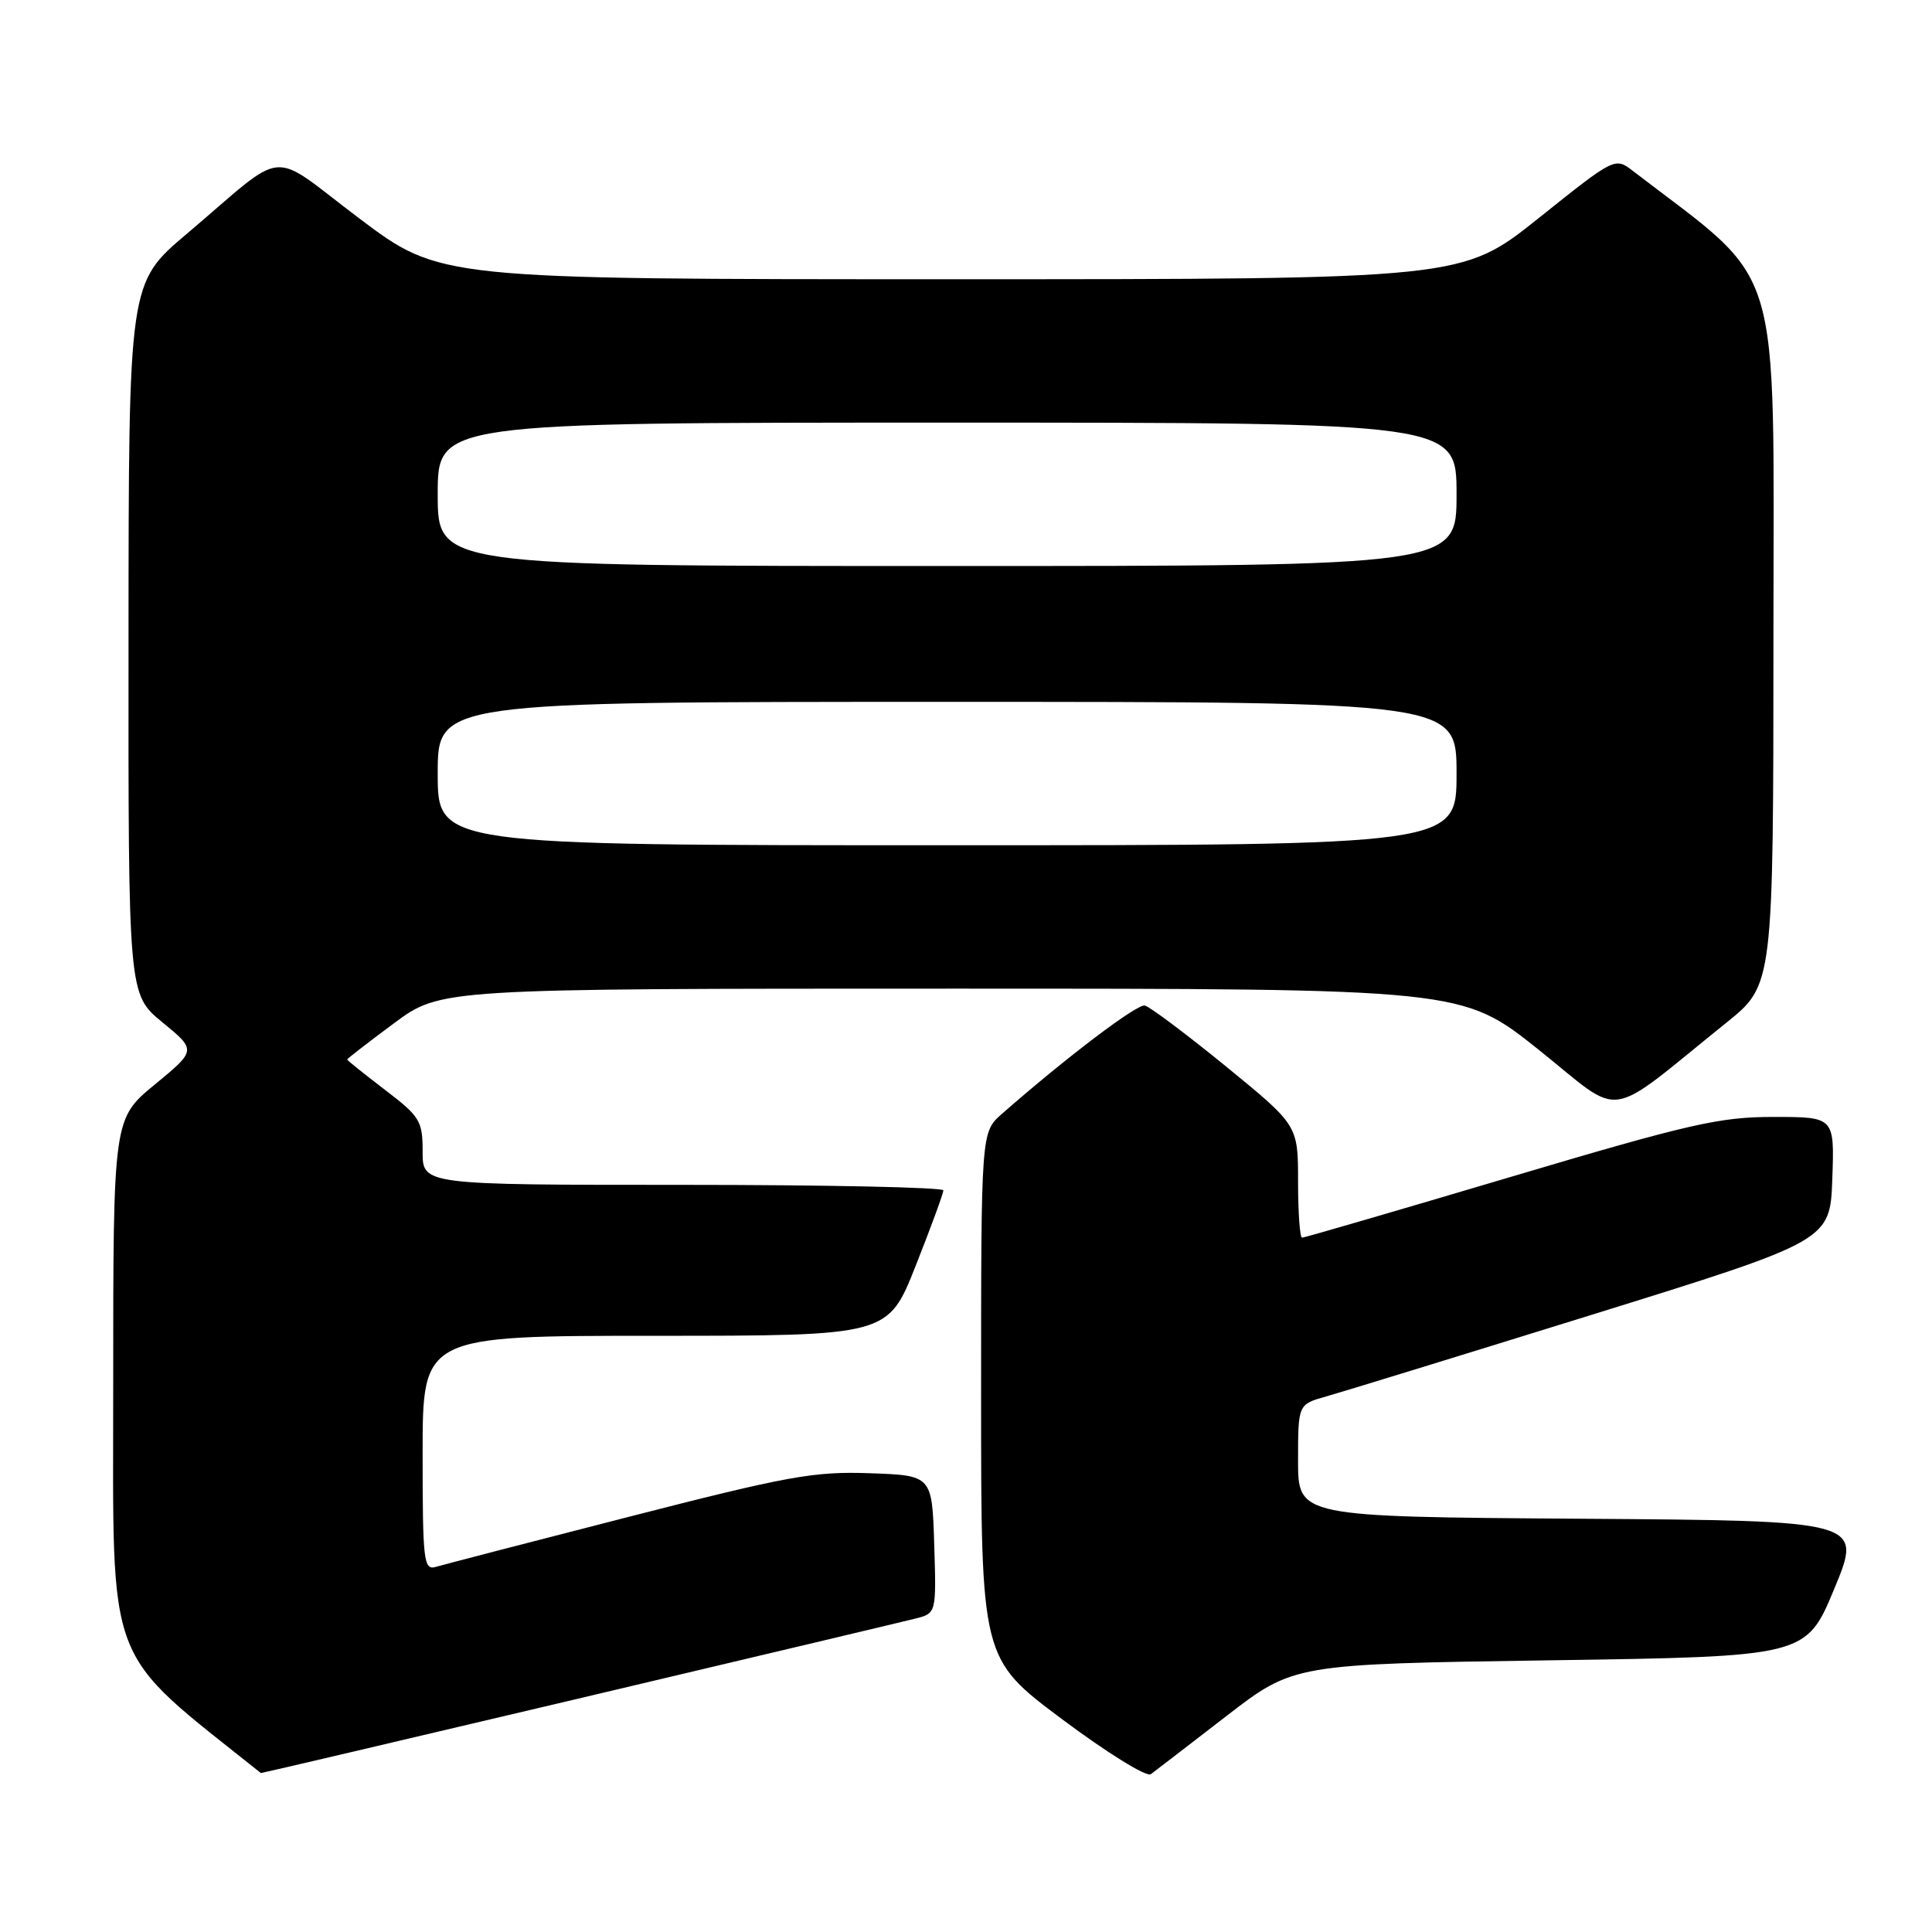<?xml version="1.0" encoding="UTF-8" standalone="no"?>
<!DOCTYPE svg PUBLIC "-//W3C//DTD SVG 1.1//EN" "http://www.w3.org/Graphics/SVG/1.1/DTD/svg11.dtd" >
<svg xmlns="http://www.w3.org/2000/svg" xmlns:xlink="http://www.w3.org/1999/xlink" version="1.1" viewBox="0 0 256 256">
 <g >
 <path fill="currentColor"
d=" M 162.46 227.42 C 171.42 220.50 171.42 220.50 205.37 220.00 C 239.32 219.50 239.32 219.50 243.06 210.50 C 246.79 201.50 246.79 201.50 209.39 201.24 C 172.00 200.98 172.00 200.98 172.00 193.53 C 172.00 186.08 172.00 186.08 175.75 185.03 C 177.81 184.45 193.68 179.57 211.00 174.19 C 242.50 164.40 242.50 164.40 242.79 156.20 C 243.08 148.00 243.08 148.00 235.01 148.00 C 227.83 148.00 223.96 148.88 200.00 156.00 C 185.19 160.40 172.83 164.00 172.53 164.00 C 172.24 164.00 172.00 160.65 172.00 156.55 C 172.00 149.11 172.00 149.11 162.44 141.30 C 157.18 137.01 152.34 133.38 151.69 133.24 C 150.66 133.01 141.31 140.09 132.75 147.60 C 130.00 150.02 130.00 150.02 130.00 184.90 C 130.00 219.78 130.00 219.78 140.74 227.81 C 146.65 232.23 151.94 235.51 152.49 235.09 C 153.05 234.68 157.53 231.22 162.46 227.42 Z  M 76.57 225.09 C 99.63 219.64 119.75 214.86 121.29 214.47 C 124.07 213.77 124.07 213.77 123.79 204.63 C 123.50 195.50 123.50 195.50 115.23 195.21 C 107.84 194.95 104.43 195.57 83.23 201.01 C 70.18 204.36 58.71 207.33 57.75 207.62 C 56.14 208.09 56.00 206.92 56.00 192.57 C 56.00 177.00 56.00 177.00 86.83 177.00 C 117.66 177.00 117.66 177.00 121.33 167.73 C 123.35 162.63 125.00 158.13 125.00 157.73 C 125.00 157.33 109.47 157.00 90.50 157.00 C 56.00 157.00 56.00 157.00 56.00 152.61 C 56.00 148.51 55.66 147.96 51.00 144.40 C 48.25 142.30 46.00 140.50 46.00 140.39 C 46.00 140.28 48.78 138.13 52.19 135.60 C 58.38 131.00 58.38 131.00 126.06 131.00 C 193.74 131.00 193.74 131.00 203.90 139.11 C 215.33 148.25 212.41 148.67 228.77 135.50 C 234.98 130.50 234.98 130.50 234.99 84.00 C 235.00 33.16 236.49 38.10 216.38 22.66 C 213.99 20.82 213.99 20.82 203.87 28.91 C 193.74 37.00 193.74 37.00 126.03 37.00 C 58.31 37.00 58.31 37.00 47.62 28.95 C 35.35 19.71 38.38 19.44 24.73 31.00 C 17.05 37.50 17.05 37.50 17.03 84.63 C 17.00 131.76 17.00 131.76 21.52 135.46 C 26.03 139.16 26.03 139.16 20.52 143.70 C 15.00 148.24 15.00 148.24 15.00 183.57 C 15.00 221.72 13.69 218.27 34.57 234.94 C 34.61 234.97 53.51 230.54 76.57 225.09 Z  M 58.00 102.50 C 58.00 93.00 58.00 93.00 125.50 93.00 C 193.00 93.00 193.00 93.00 193.00 102.50 C 193.00 112.00 193.00 112.00 125.50 112.00 C 58.00 112.00 58.00 112.00 58.00 102.50 Z  M 58.00 65.50 C 58.00 56.00 58.00 56.00 125.50 56.00 C 193.00 56.00 193.00 56.00 193.00 65.50 C 193.00 75.00 193.00 75.00 125.50 75.00 C 58.00 75.00 58.00 75.00 58.00 65.50 Z "/>
</g>
</svg>